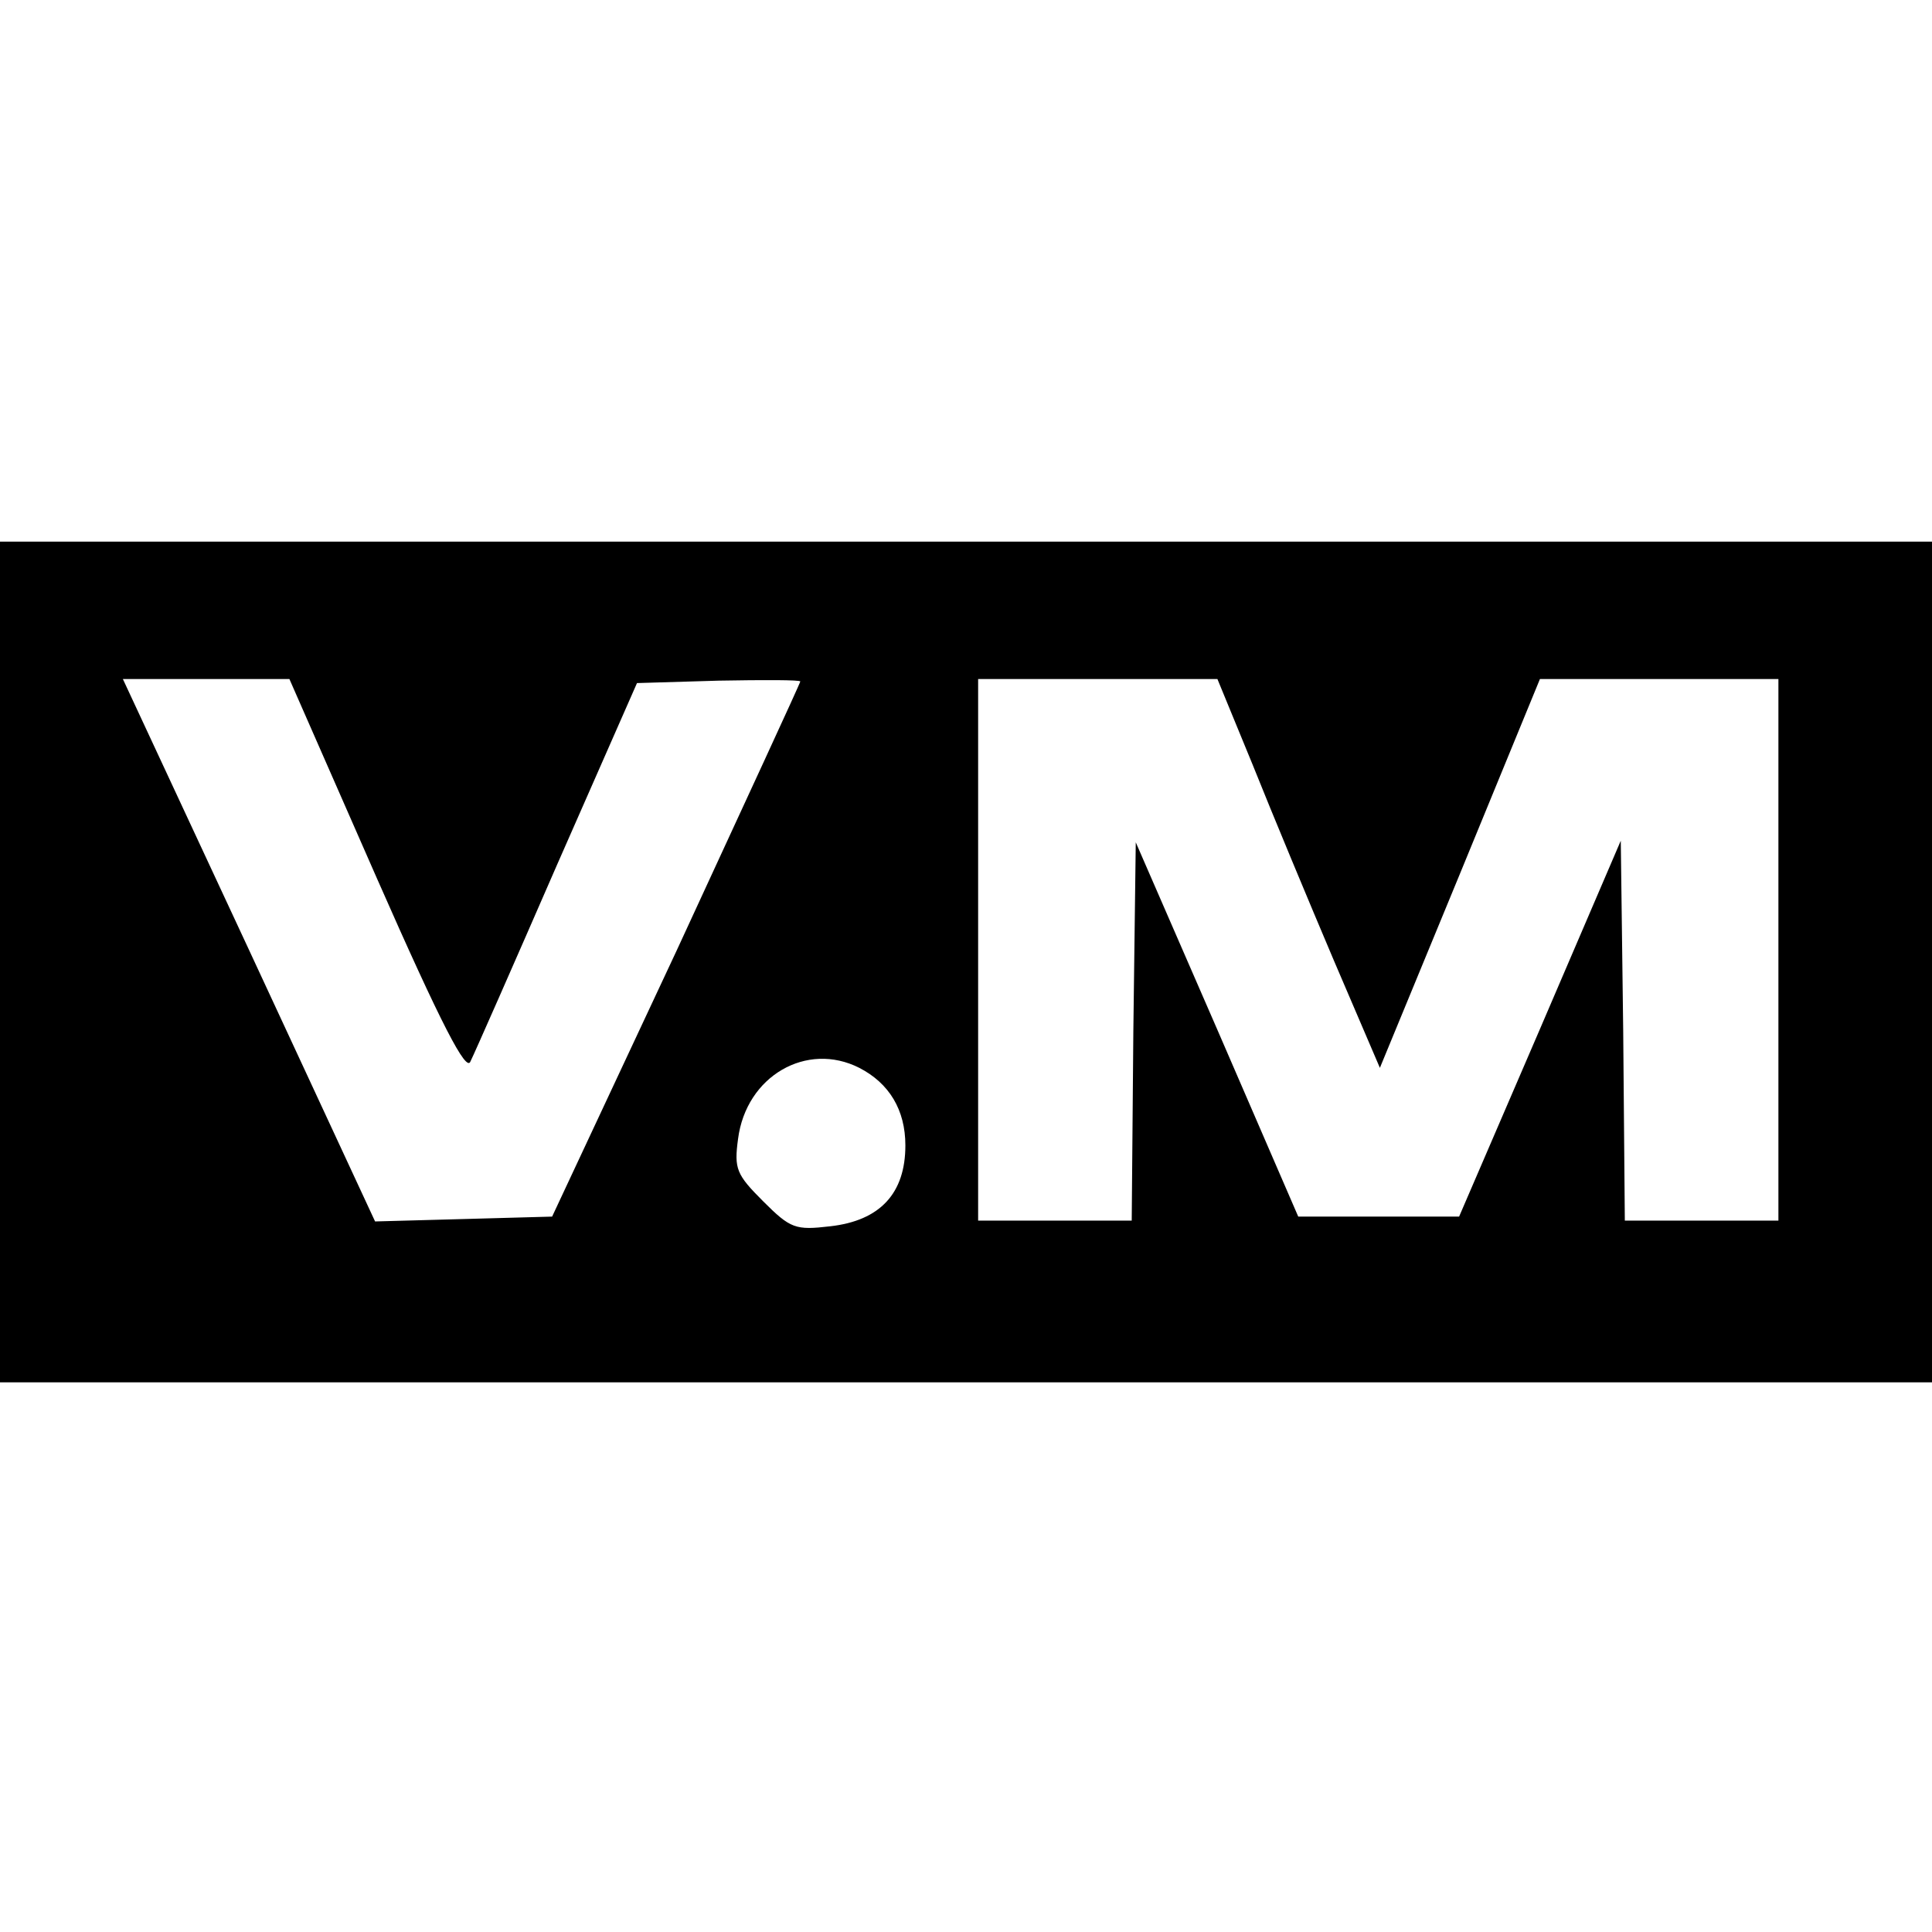 <?xml version="1.0" standalone="no"?>
<!DOCTYPE svg PUBLIC "-//W3C//DTD SVG 20010904//EN"
 "http://www.w3.org/TR/2001/REC-SVG-20010904/DTD/svg10.dtd">
<svg version="1.0" xmlns="http://www.w3.org/2000/svg"
 width="239pt" height="239pt" viewBox="0 0 239 239"
 preserveAspectRatio="xMidYMid meet">
<g transform="translate(0,239) scale(0.1,-0.1)"
fill="#000000" stroke="none">
<path d="M0 1200 l0 -520 1195 0 1195 0 0 520 0 520 -1195 0 -1195 0 0 -520z
m466 104 c81 -184 111 -241 116 -227 5 10 53 119 107 243 l99 225 101 3 c56 1
101 1 101 -1 0 -2 -69 -151 -153 -333 l-154 -329 -109 -3 -110 -3 -156 336
-156 335 103 0 103 0 108 -246z m1084 139 c24 -60 69 -168 100 -241 l57 -133
99 240 99 241 148 0 147 0 0 -335 0 -335 -95 0 -95 0 -2 235 -3 235 -100 -233
-100 -232 -100 0 -99 0 -100 231 -101 232 -3 -234 -2 -234 -95 0 -95 0 0 335
0 335 148 0 148 0 44 -107z m-487 -374 c37 -19 57 -52 57 -96 0 -59 -31 -93
-93 -100 -43 -5 -49 -3 -83 31 -33 33 -36 40 -31 77 10 78 85 121 150 88z"/>
</g>
</svg>
